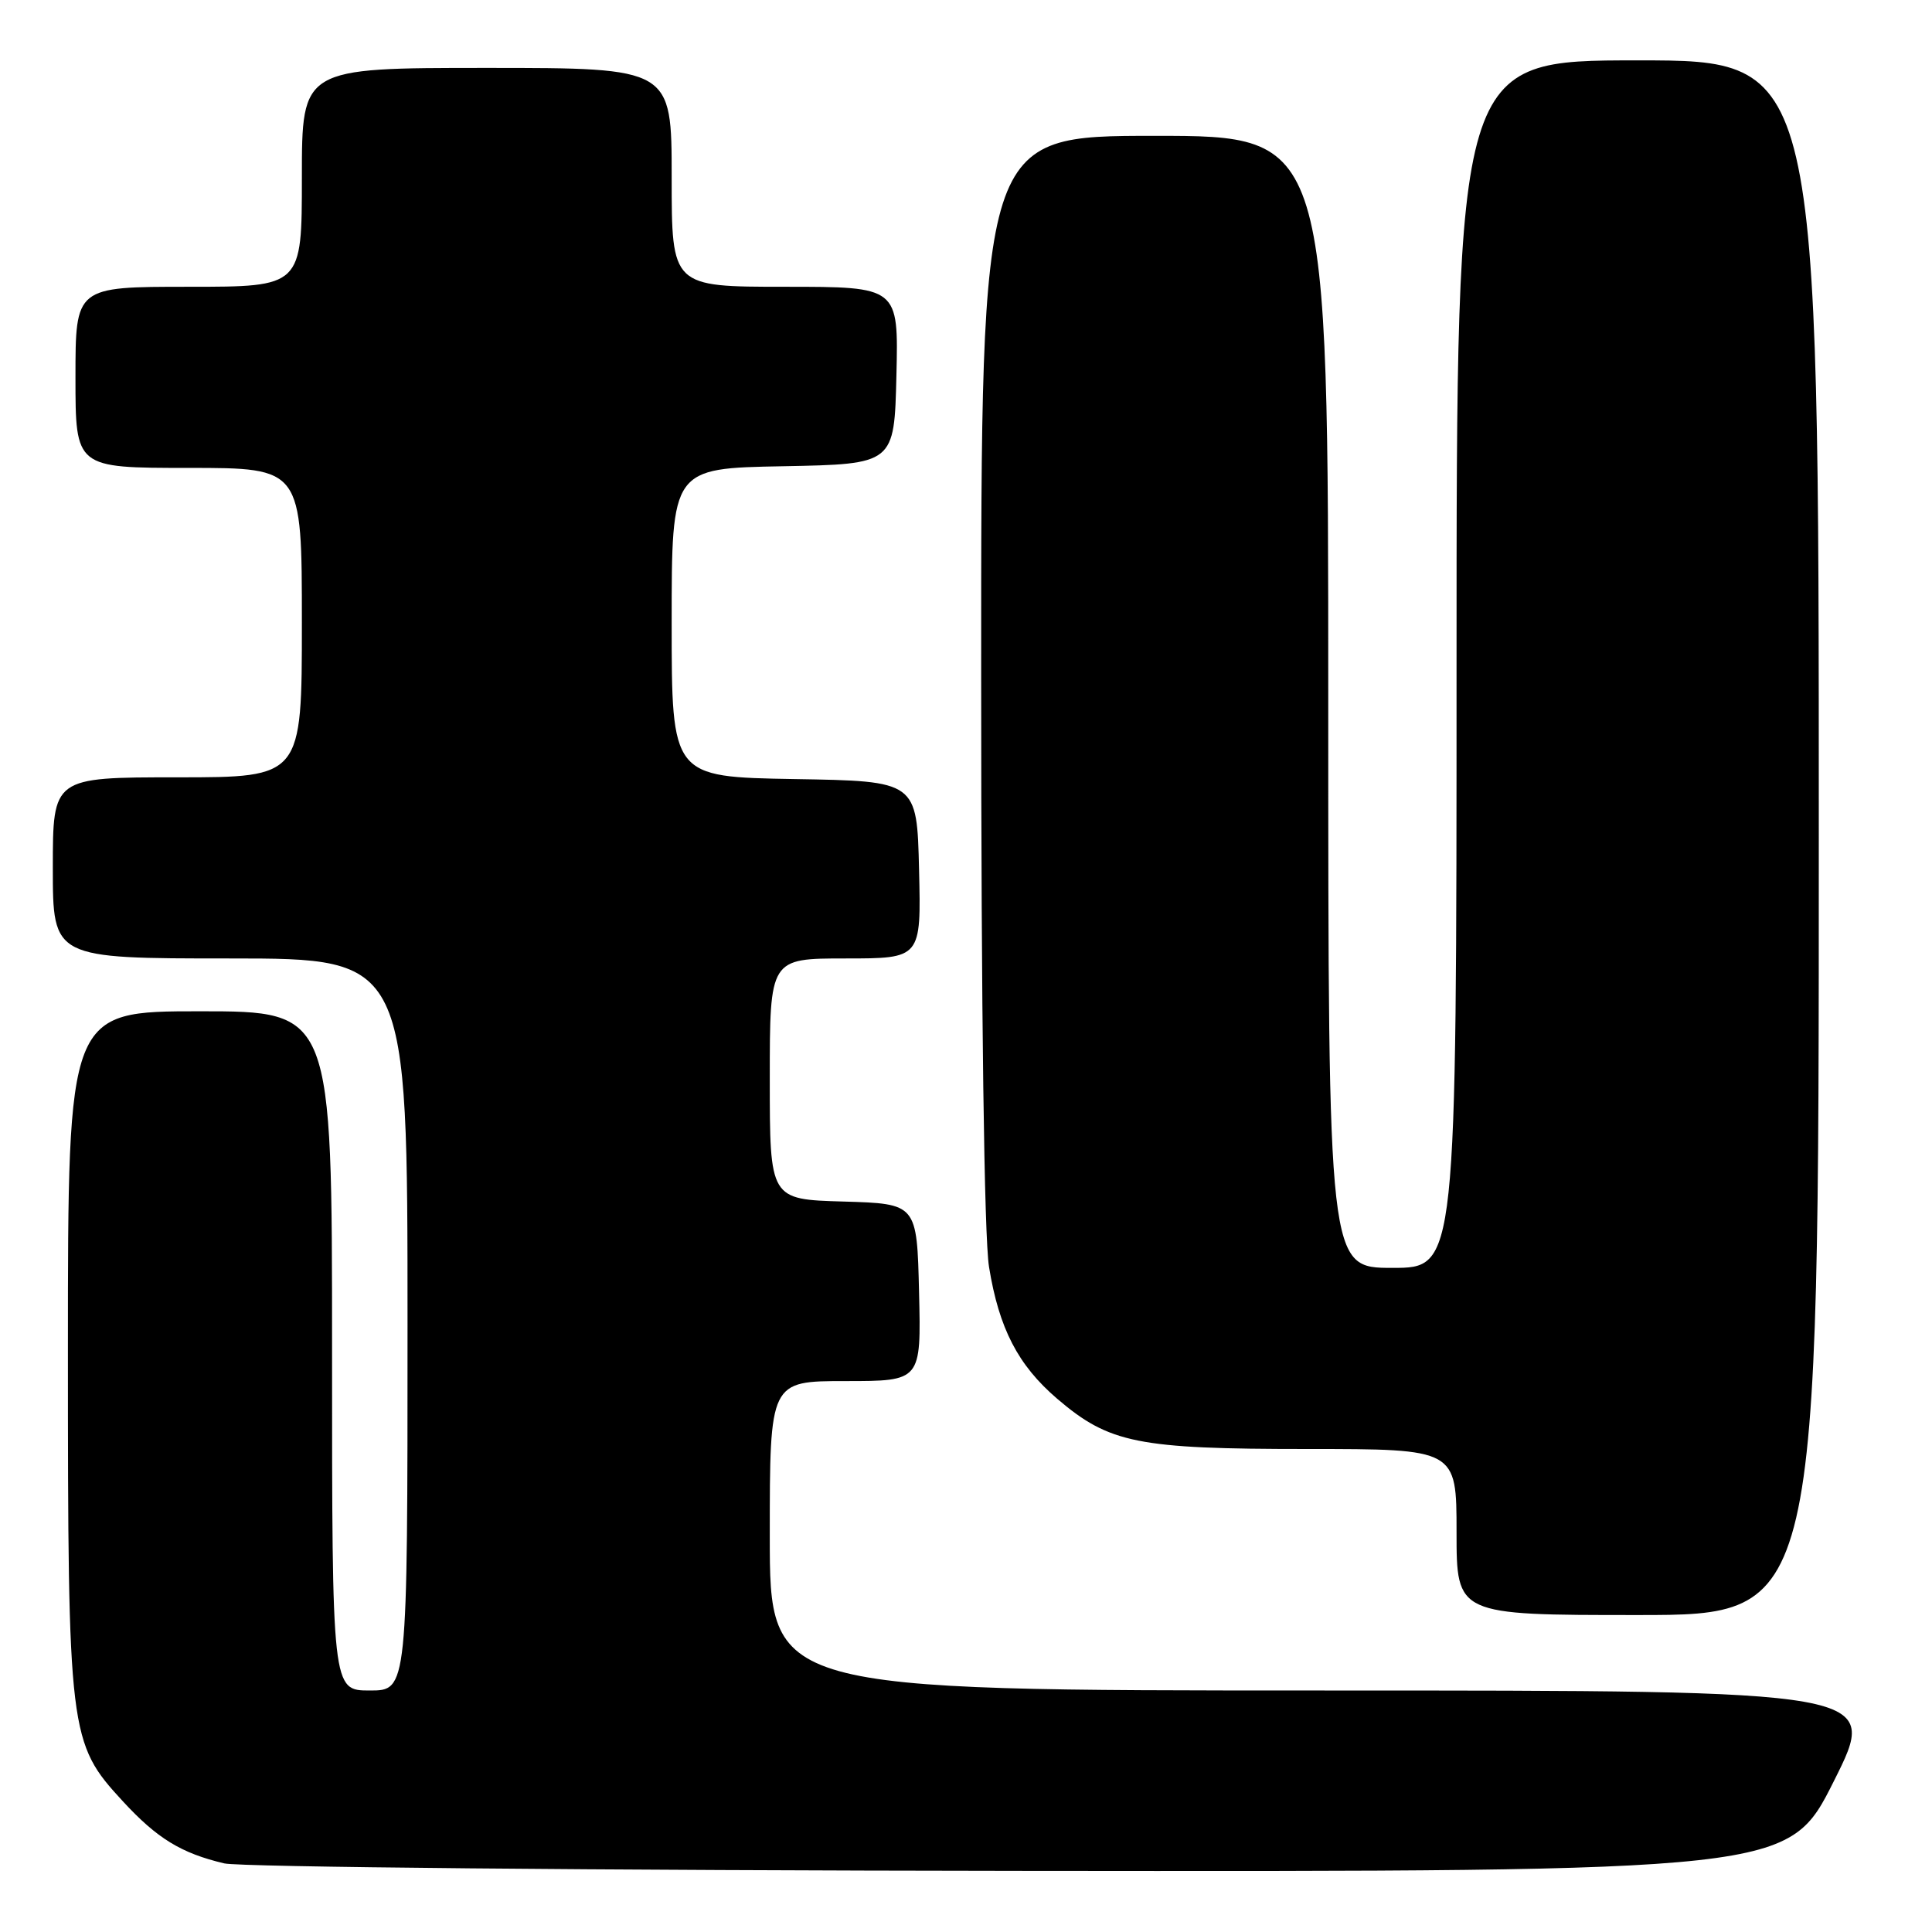 <?xml version="1.0" encoding="UTF-8" standalone="no"?>
<!DOCTYPE svg PUBLIC "-//W3C//DTD SVG 1.1//EN" "http://www.w3.org/Graphics/SVG/1.1/DTD/svg11.dtd" >
<svg xmlns="http://www.w3.org/2000/svg" xmlns:xlink="http://www.w3.org/1999/xlink" version="1.1" viewBox="0 0 256 256">
 <g >
 <path fill="currentColor"
d=" M 243.00 236.00 C 249.02 224.00 249.02 224.00 175.51 224.00 C 102.00 224.00 102.00 224.00 102.00 203.50 C 102.00 183.00 102.00 183.00 112.03 183.00 C 122.06 183.00 122.06 183.00 121.78 171.25 C 121.50 159.50 121.50 159.50 111.75 159.21 C 102.00 158.93 102.00 158.93 102.00 142.96 C 102.00 127.00 102.00 127.00 112.03 127.00 C 122.06 127.00 122.06 127.00 121.78 115.25 C 121.50 103.50 121.50 103.50 105.25 103.23 C 89.00 102.95 89.00 102.95 89.00 82.50 C 89.00 62.05 89.00 62.05 103.75 61.78 C 118.50 61.50 118.50 61.50 118.78 49.75 C 119.06 38.00 119.06 38.00 104.03 38.00 C 89.00 38.00 89.00 38.00 89.00 23.50 C 89.00 9.00 89.00 9.00 64.50 9.00 C 40.00 9.00 40.00 9.00 40.00 23.50 C 40.00 38.00 40.00 38.00 25.00 38.00 C 10.00 38.00 10.00 38.00 10.00 50.00 C 10.00 62.00 10.00 62.00 25.00 62.00 C 40.00 62.00 40.00 62.00 40.00 82.50 C 40.00 103.00 40.00 103.00 23.50 103.00 C 7.00 103.00 7.00 103.00 7.00 115.00 C 7.00 127.00 7.00 127.00 30.50 127.00 C 54.00 127.00 54.00 127.00 54.00 175.50 C 54.00 224.00 54.00 224.00 49.00 224.00 C 44.00 224.00 44.00 224.00 44.00 179.00 C 44.00 134.00 44.00 134.00 26.50 134.00 C 9.00 134.00 9.00 134.00 9.00 178.82 C 9.00 229.85 9.13 230.93 16.27 238.67 C 20.82 243.61 24.01 245.56 29.72 246.91 C 31.80 247.40 79.28 247.84 135.24 247.90 C 236.98 248.00 236.98 248.00 243.00 236.00 Z  M 241.00 111.00 C 241.00 8.00 241.00 8.00 217.00 8.00 C 193.00 8.00 193.00 8.00 193.00 88.00 C 193.00 168.00 193.00 168.00 184.50 168.00 C 176.00 168.00 176.00 168.00 176.00 93.00 C 176.00 18.00 176.00 18.00 153.00 18.00 C 130.00 18.00 130.00 18.00 130.01 89.75 C 130.01 134.33 130.41 163.91 131.05 167.87 C 132.37 176.03 134.89 180.89 140.08 185.34 C 146.98 191.24 150.75 192.00 173.18 192.00 C 193.00 192.00 193.00 192.00 193.00 203.00 C 193.00 214.00 193.00 214.00 217.00 214.00 C 241.00 214.00 241.00 214.00 241.00 111.00 Z "/>
</g>
</svg>